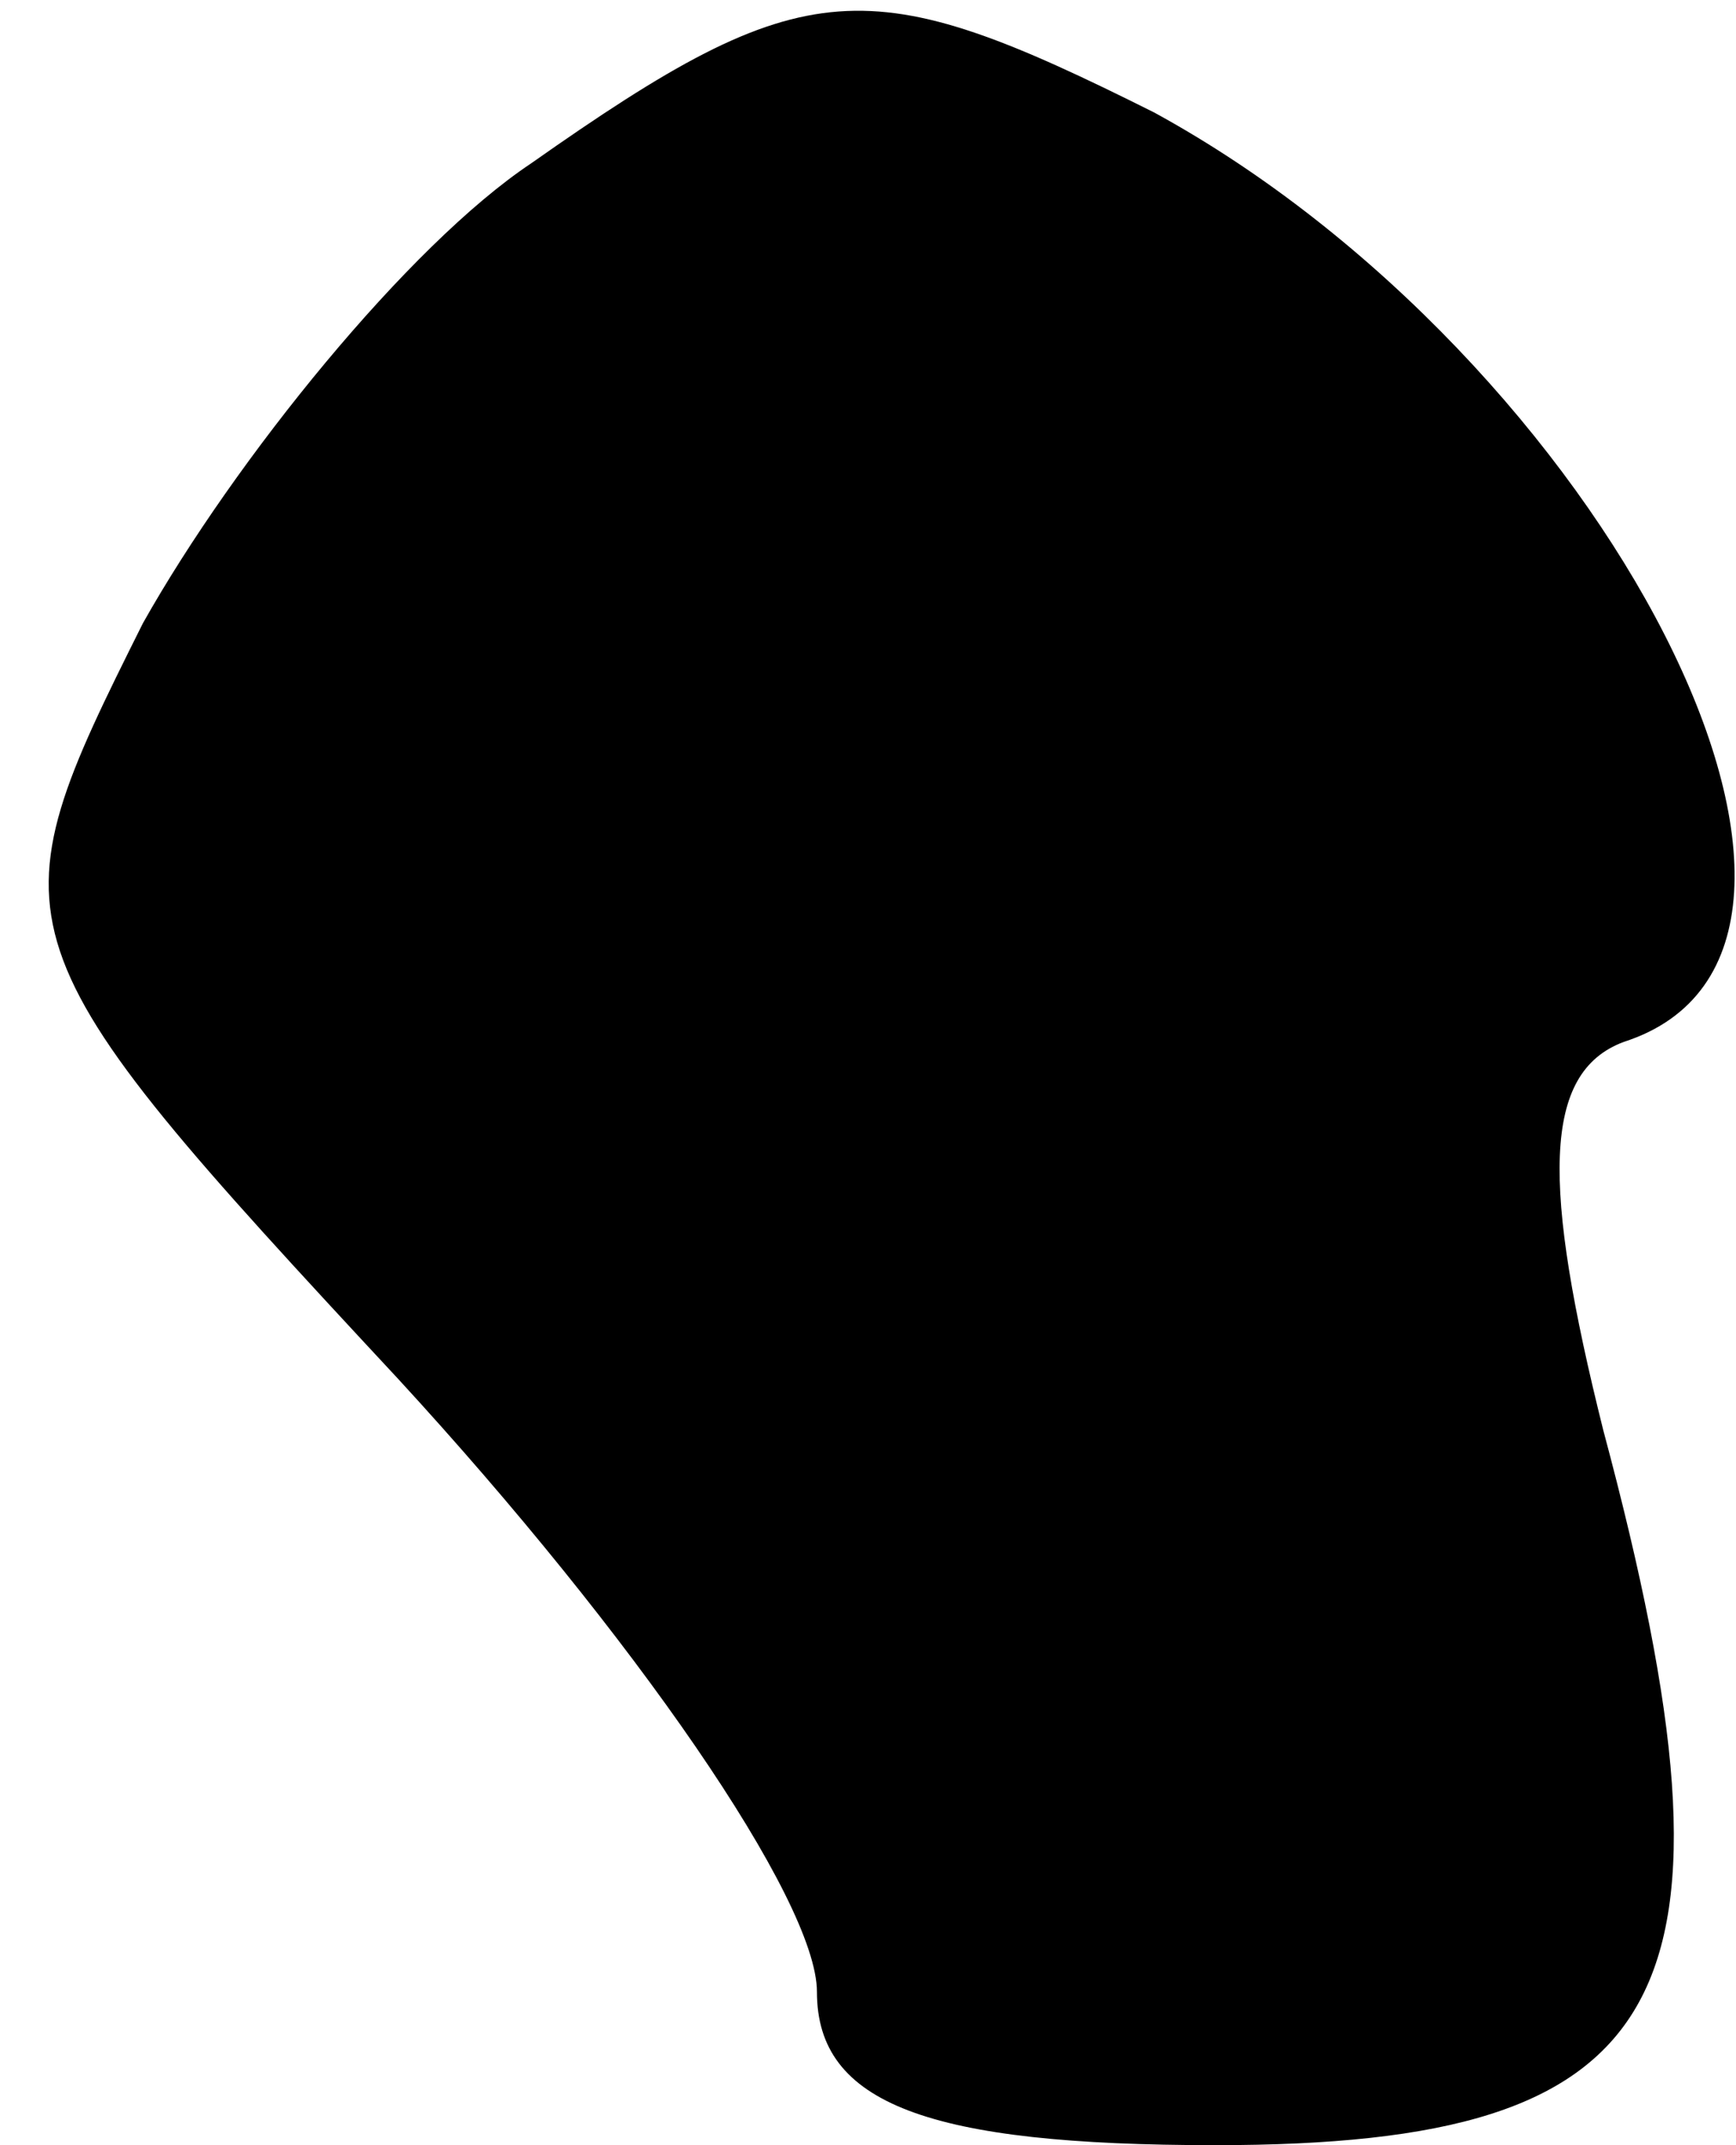 <?xml version="1.0" standalone="no"?>
<!DOCTYPE svg PUBLIC "-//W3C//DTD SVG 20010904//EN"
 "http://www.w3.org/TR/2001/REC-SVG-20010904/DTD/svg10.dtd">
<svg version="1.0" xmlns="http://www.w3.org/2000/svg"
 width="17pt" height="21pt" viewBox="0 0 17 21"
 preserveAspectRatio="xMidYMid meet">
<g transform="translate(0,21) scale(0.1,-0.1)"
fill="#000000" stroke="none">
<path fill="#000000" stroke="none" d="M52 194 c-12 -8 -29 -29 -38 -45 -15
-30 -15 -31 25 -74 23 -25 41 -51 41 -60 0 -11 11 -15 39 -15 45 0 53 14 38
70 -6 24 -6 35 2 38 28 9 -2 67 -46 91 -28 14 -34 14 -61 -5z"/>
</g>
</svg>
